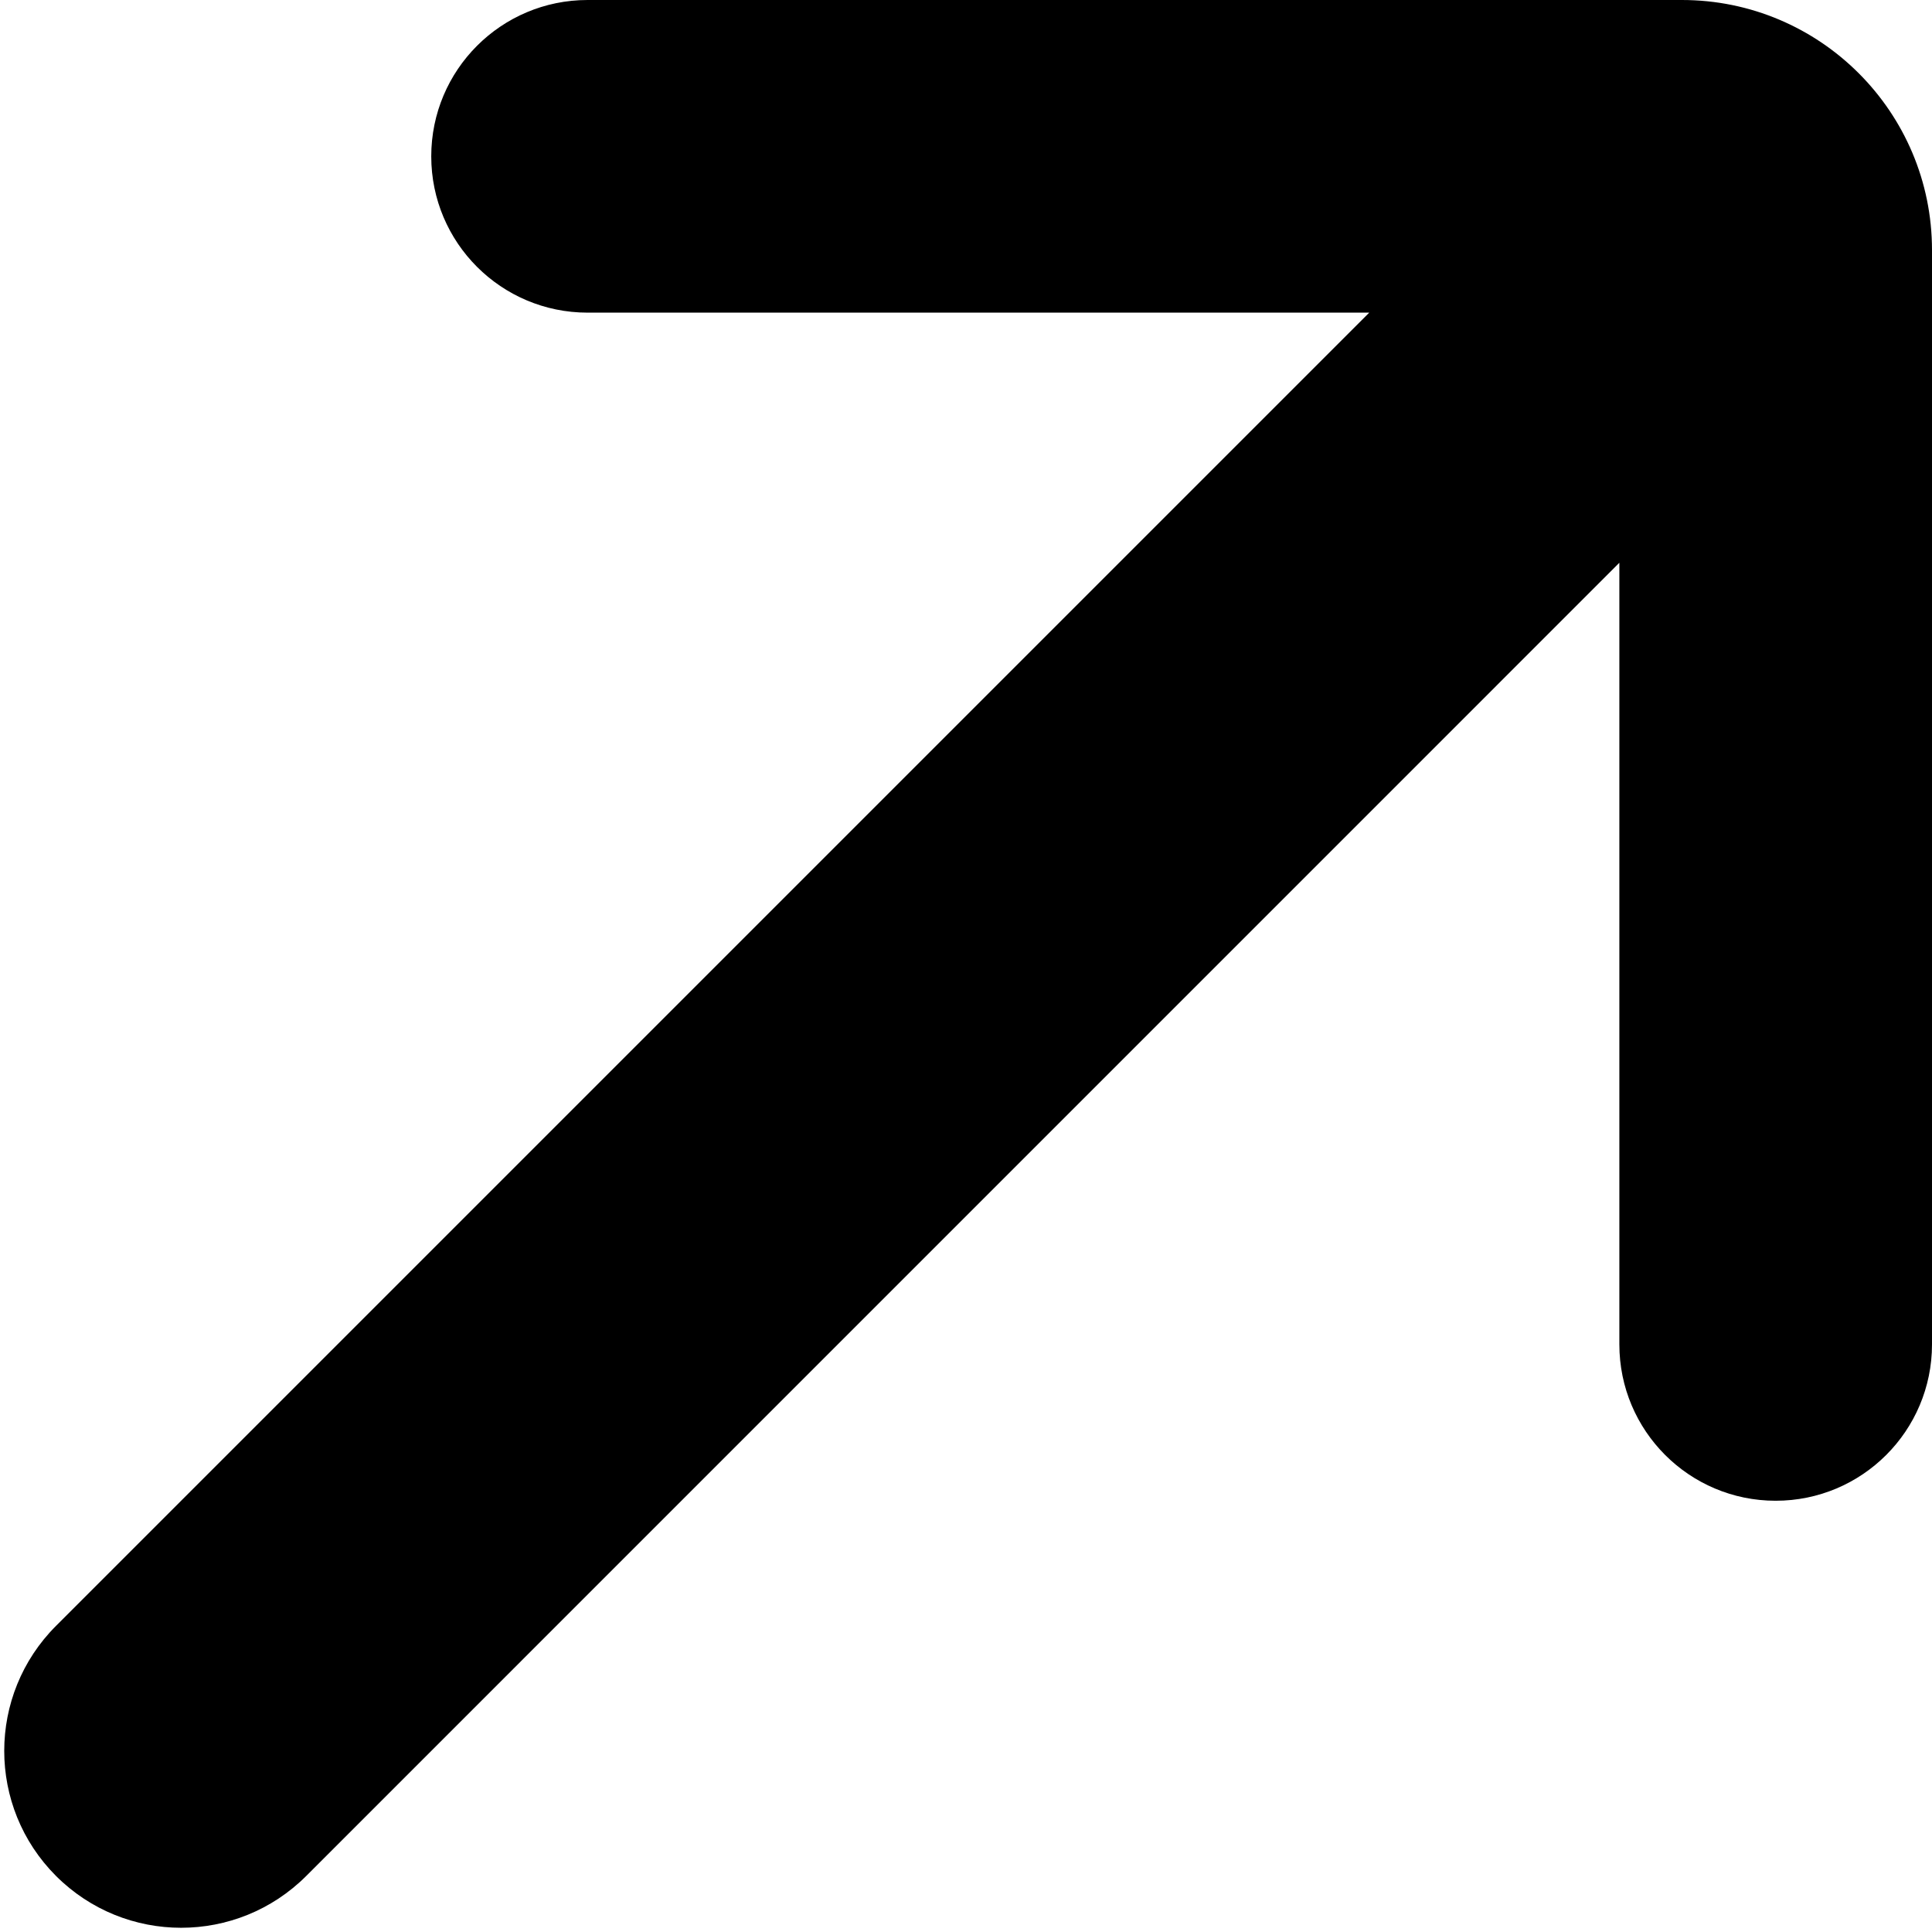<svg width="28" height="28" viewBox="0 0 28 28" fill="none" xmlns="http://www.w3.org/2000/svg">
<path d="M23.469 8.156L4.438 27.188C3.436 28.189 1.814 28.189 0.812 27.188C-0.189 26.186 -0.189 24.564 0.813 23.562L19.844 4.531H8.516C7.264 4.531 6.25 3.517 6.25 2.266C6.25 1.014 7.264 0 8.516 0H24.375C26.377 0 28 1.623 28 3.625V19.484C28 20.736 26.986 21.75 25.734 21.75C24.483 21.75 23.469 20.736 23.469 19.484V8.156Z" fill="black"/>
</svg>
